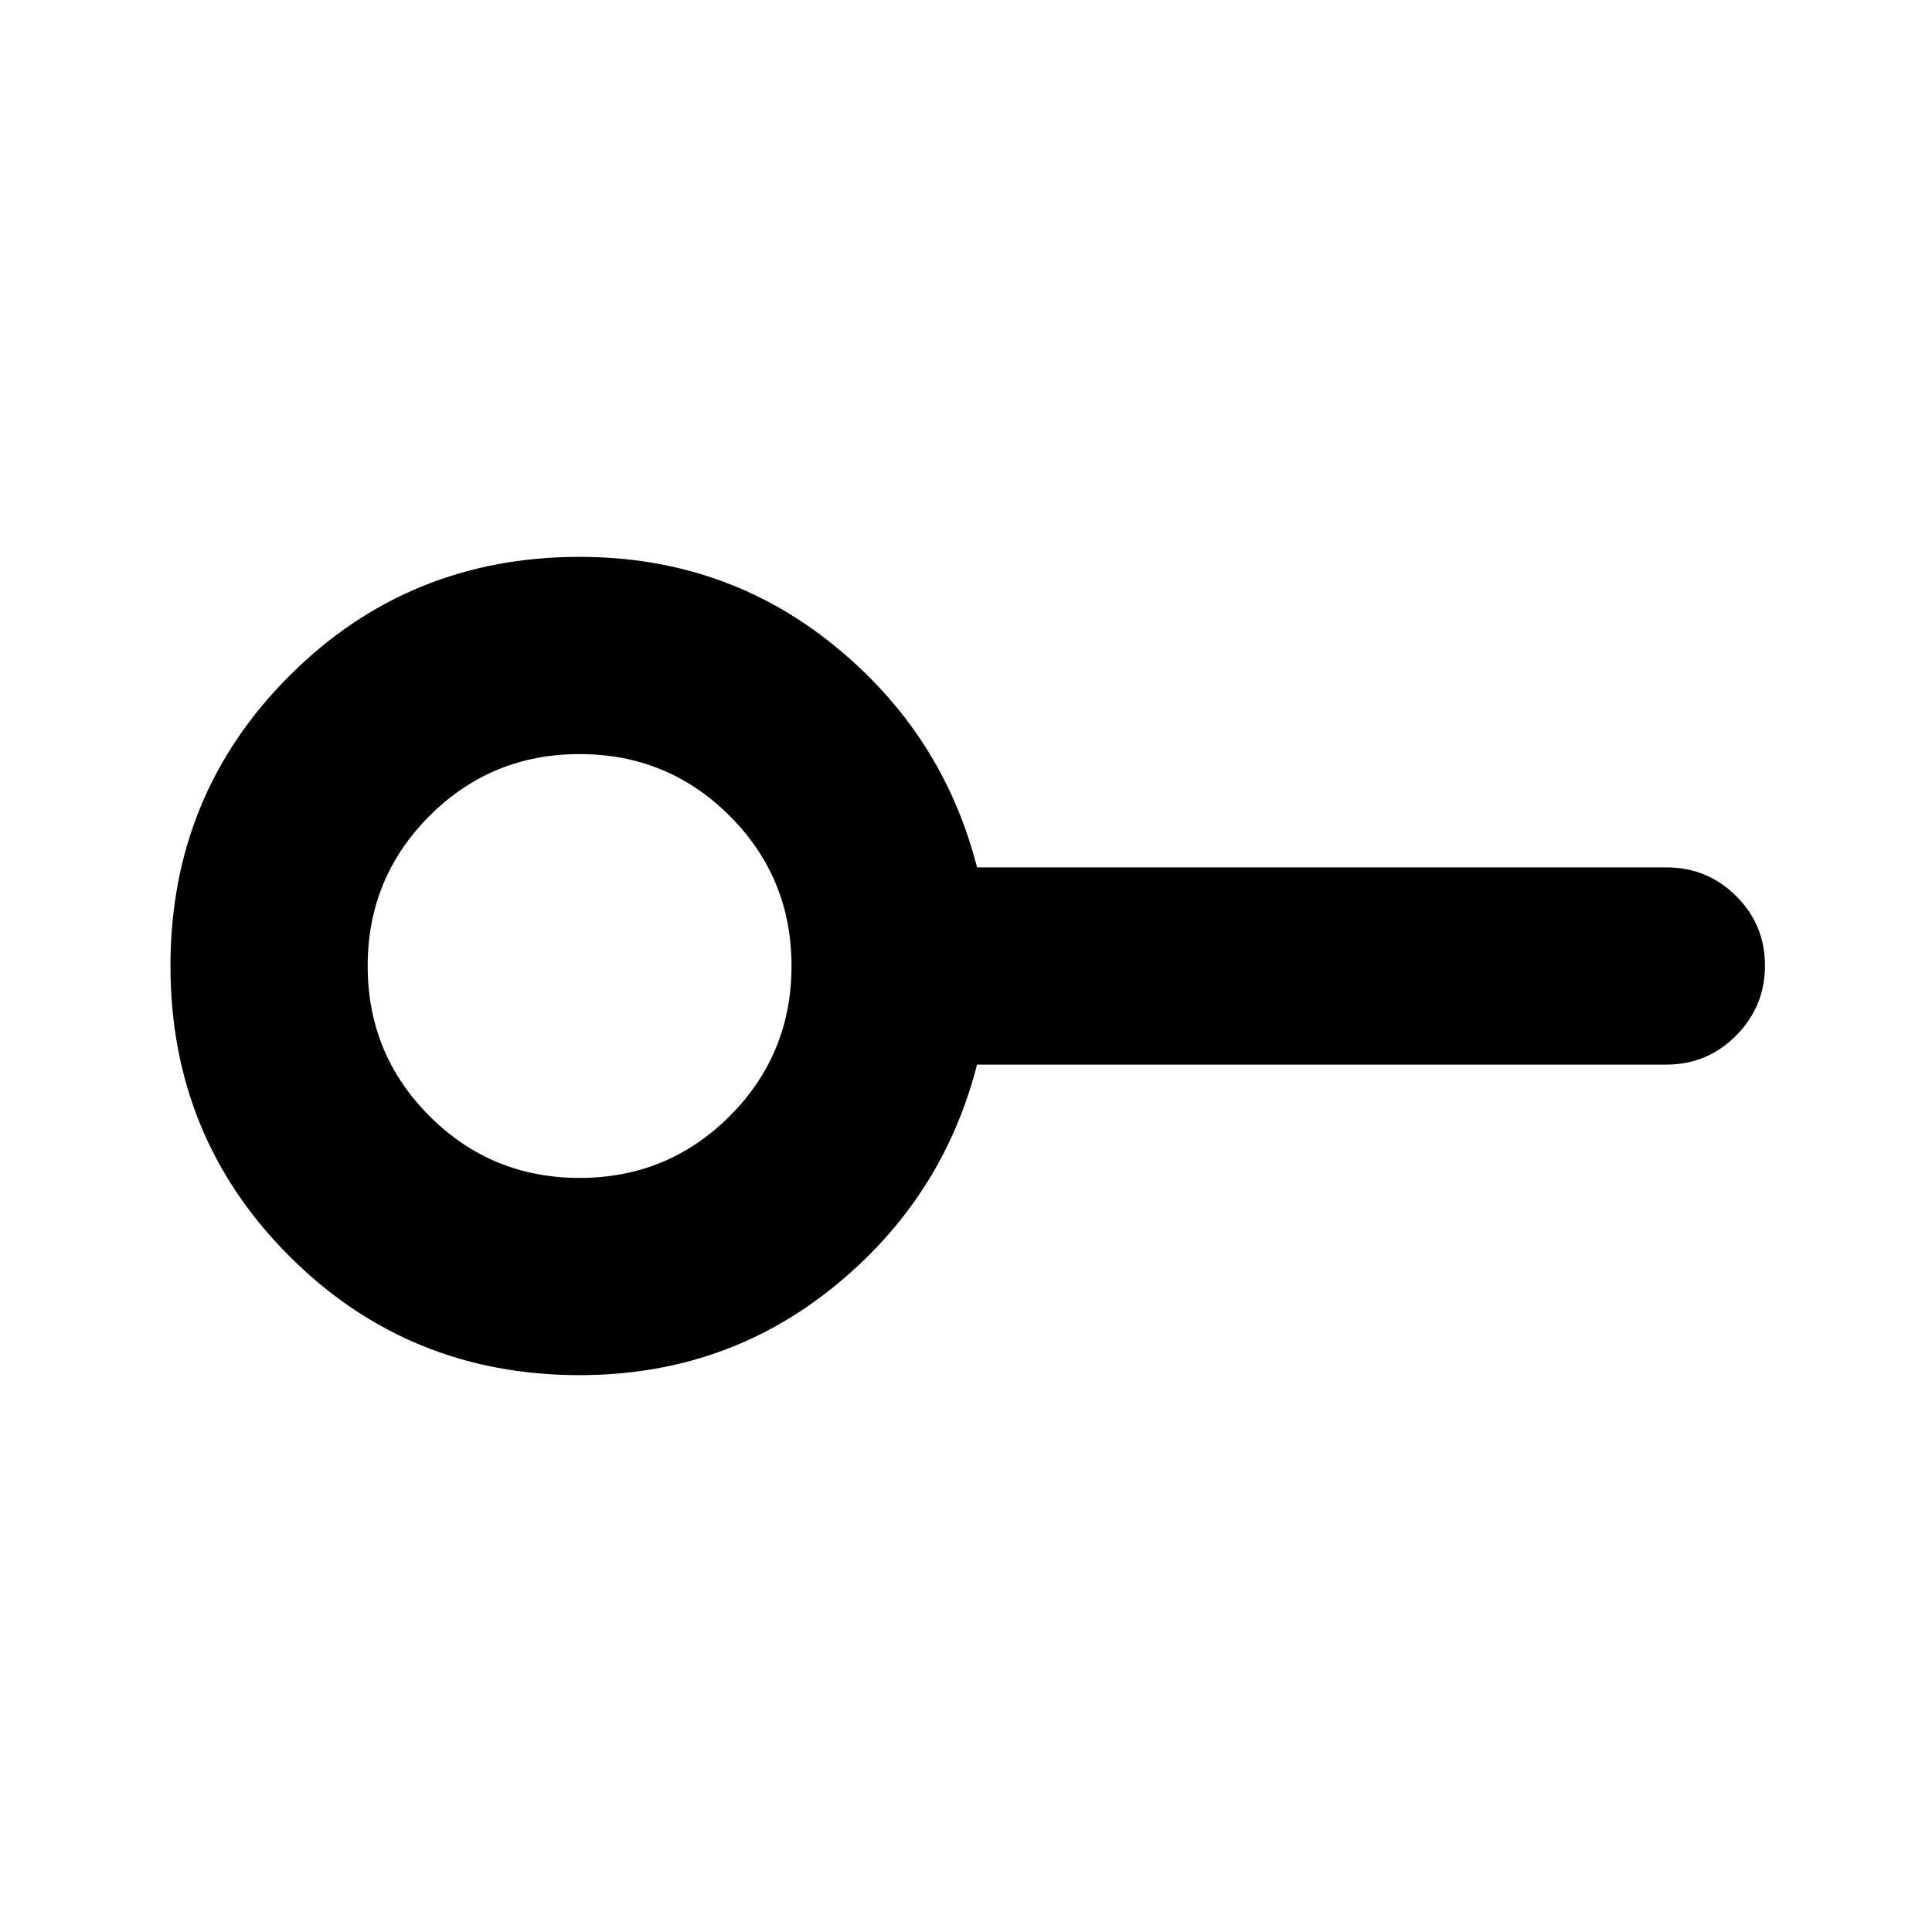 <svg xmlns="http://www.w3.org/2000/svg" height="20" viewBox="0 -960 960 960" width="20"><path d="M288-374.7q43.85 0 74.58-30.72Q393.3-436.15 393.3-480q0-43.85-30.72-74.58Q331.85-585.3 288-585.3q-43.85 0-74.58 30.72Q182.7-523.85 182.7-480q0 43.85 30.72 74.58Q244.15-374.7 288-374.7Zm0 98q-85.09 0-144.2-59.1Q84.7-394.91 84.7-480q0-85.09 59.1-144.2 59.11-59.1 144.2-59.1 72.16 0 126.34 43.93 54.18 43.93 71.14 110.37H828q20.39 0 34.69 14.25Q877-500.51 877-480.21q0 20.3-14.31 34.75Q848.39-431 828-431H485.48q-16.96 66.44-71.14 110.37Q360.16-276.7 288-276.7Zm0-203.3Z"/></svg>